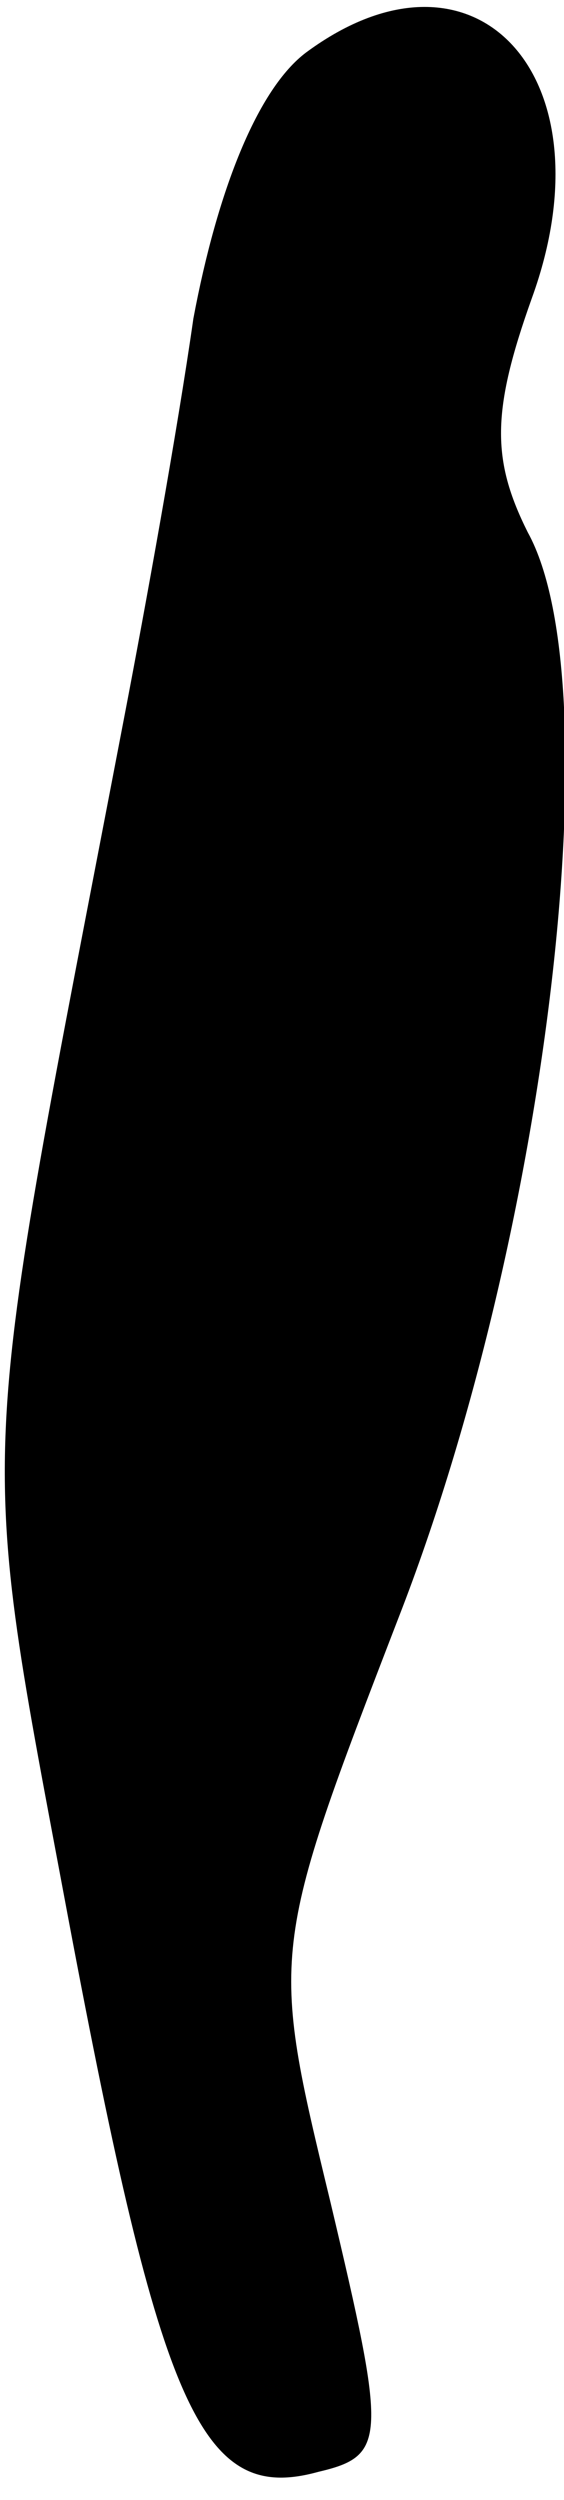 <?xml version="1.0" standalone="no"?>
<!DOCTYPE svg PUBLIC "-//W3C//DTD SVG 20010904//EN"
 "http://www.w3.org/TR/2001/REC-SVG-20010904/DTD/svg10.dtd">
<svg version="1.0" xmlns="http://www.w3.org/2000/svg"
 width="14pt" height="62pt" viewBox="0 0 14 62"
 preserveAspectRatio="xMidYMid meet">
<g transform="translate(0,62) scale(0.1,-0.1)"
fill="#000000" stroke="none">
<path fill="#000000" stroke="none" d="M76 607 c-12 -9 -22 -34 -28 -66 -4
-28 -12 -72 -17 -98 -37 -193 -37 -176 -14 -299 23 -122 33 -145 62 -137 17 4
17 8 3 67 -15 62 -15 62 17 145 37 95 53 231 32 269 -9 18 -9 30 1 58 20 55
-14 92 -56 61z"/>
</g>
</svg>
